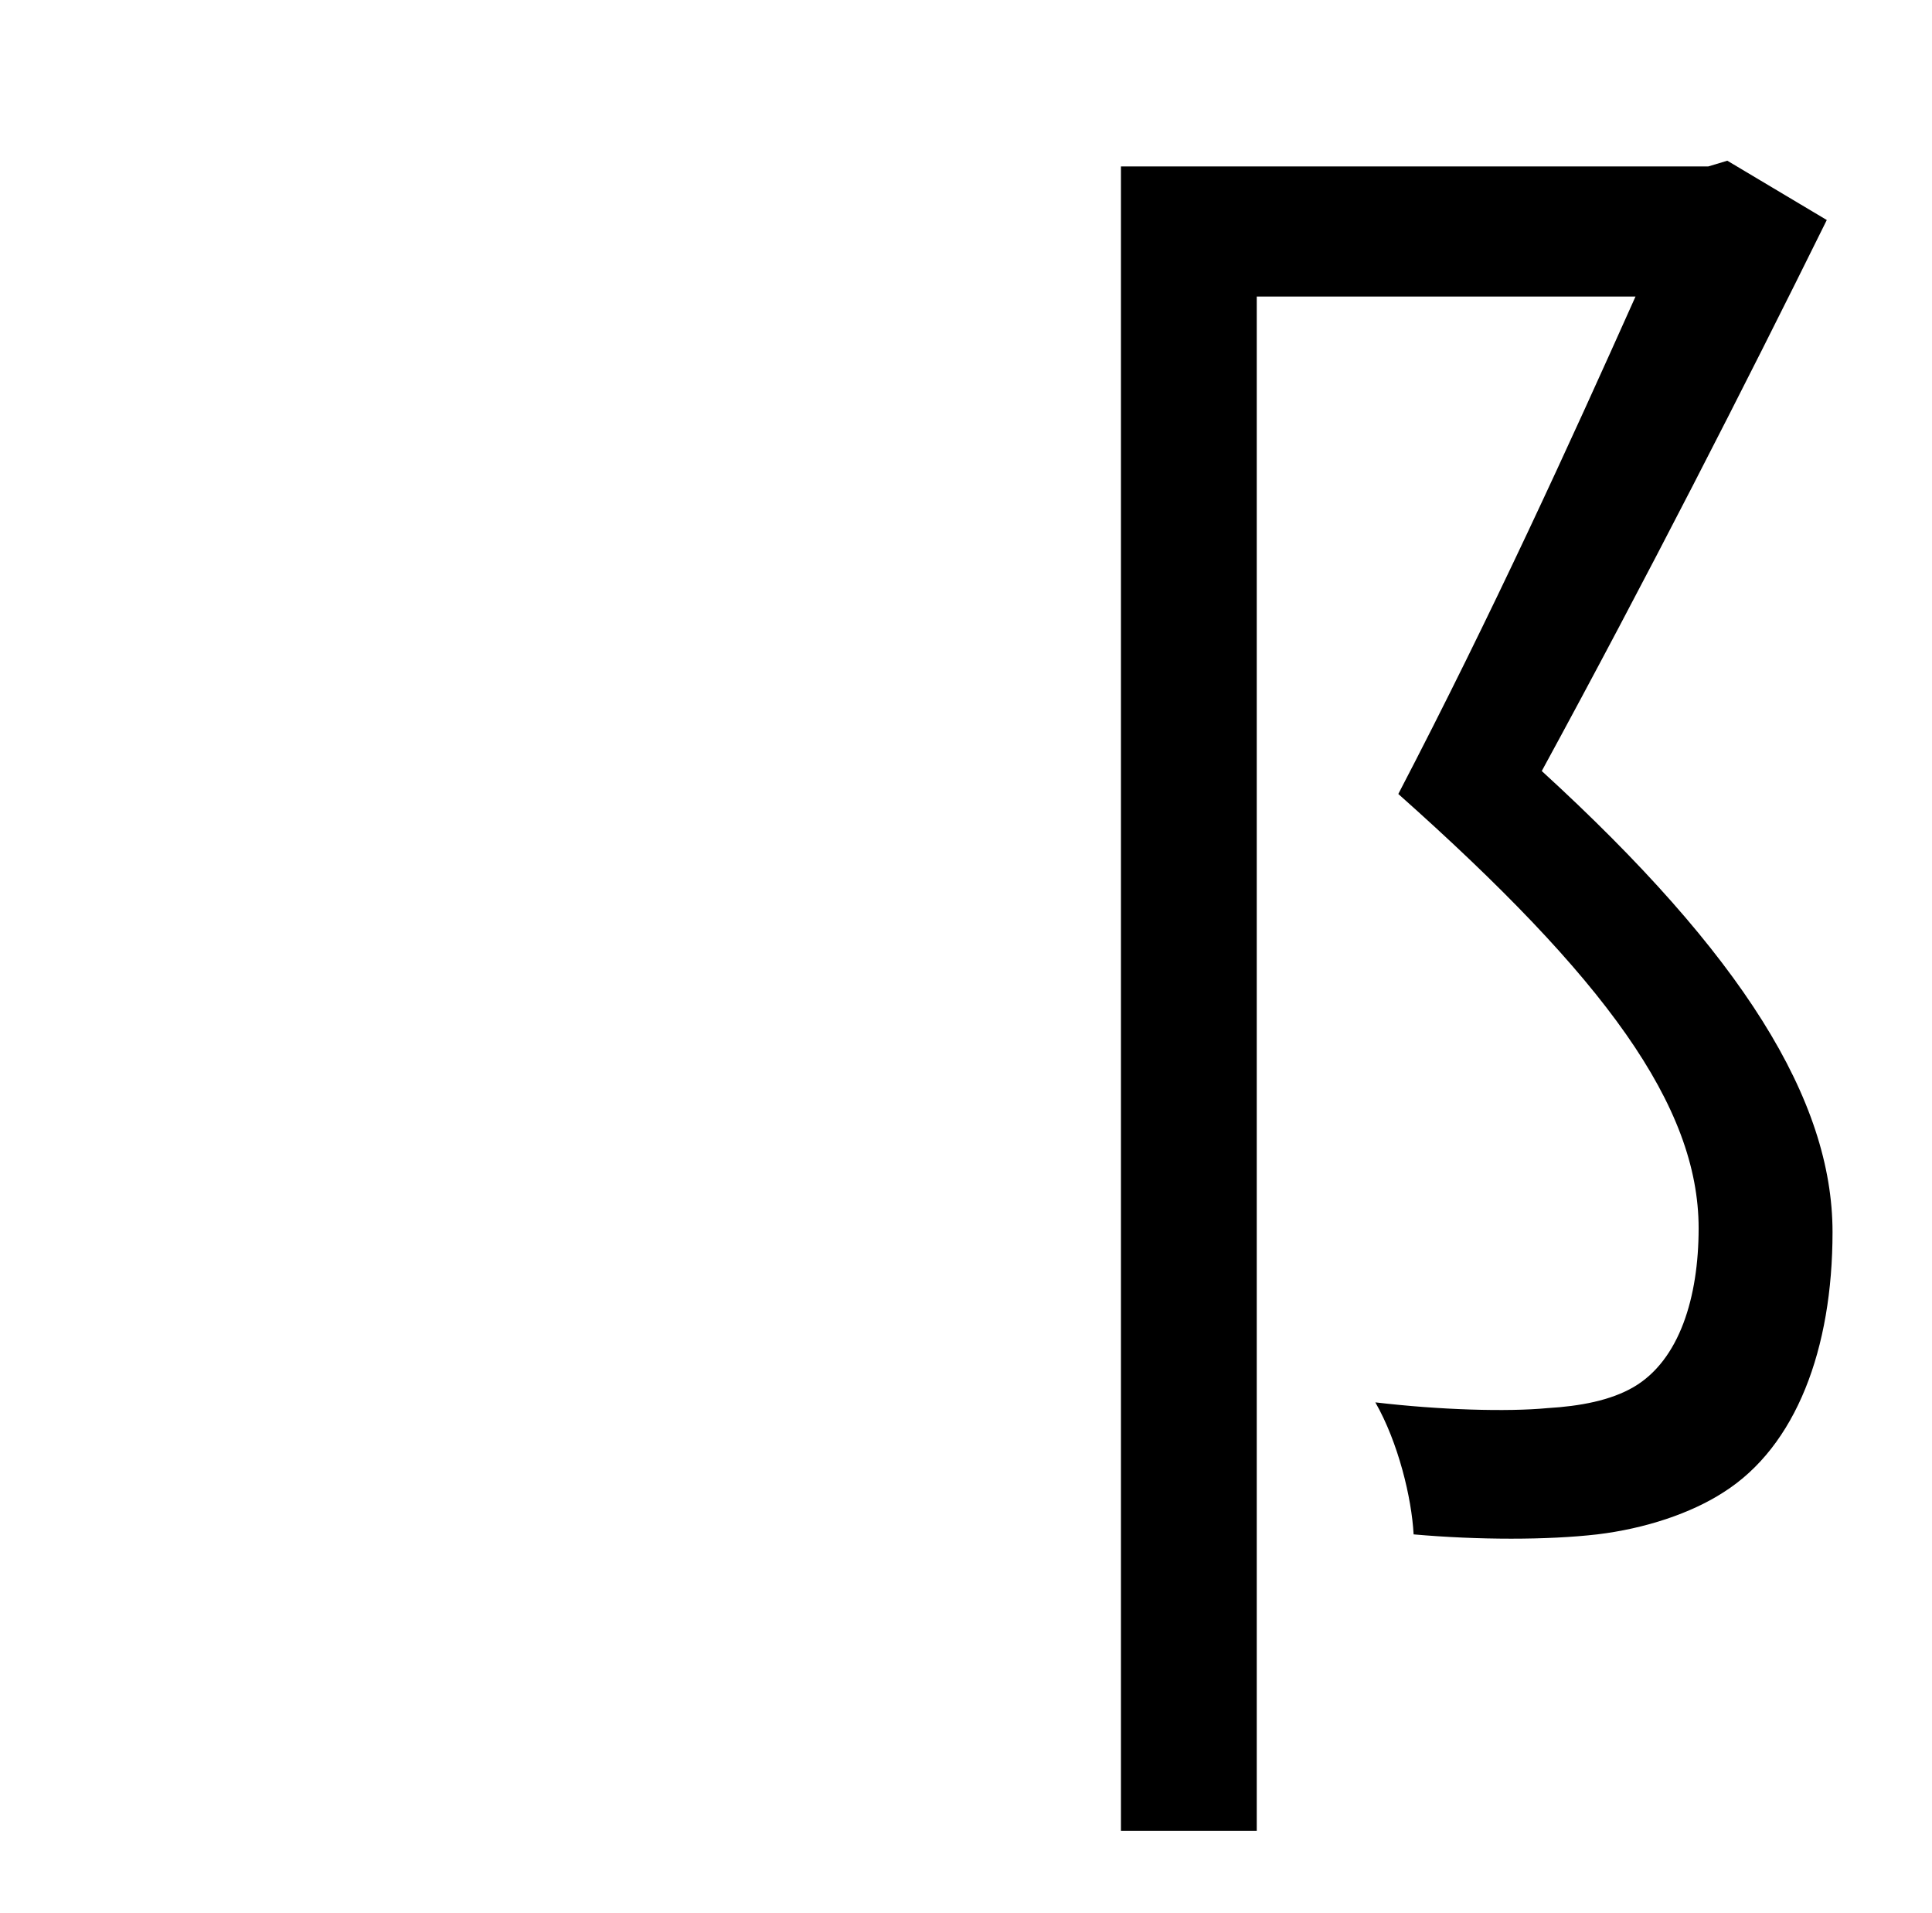 <?xml version="1.0" standalone="no"?>
<!DOCTYPE svg PUBLIC "-//W3C//DTD SVG 1.1//EN" "http://www.w3.org/Graphics/SVG/1.1/DTD/svg11.dtd" >
<svg xmlns="http://www.w3.org/2000/svg" xmlns:xlink="http://www.w3.org/1999/xlink" version="1.1" viewBox="-10 0 1010 1000">
   <path fill="currentColor"
d="M893 84l52 31c-43 87 -94 187 -149 288c105 96 152 172 152 241c0 61 -19 112 -57 136c-17 11 -41 19 -66 22c-26 3 -62 3 -96 0c-1 -19 -8 -48 -20 -69c34 4 69 5 90 3c17 -1 33 -4 45 -11c24 -14 34 -47 34 -83c0 -64 -49 -131 -157 -227c49 -94 90 -184 124 -260h-198
v802h-71v-870h307z" />
</svg>
